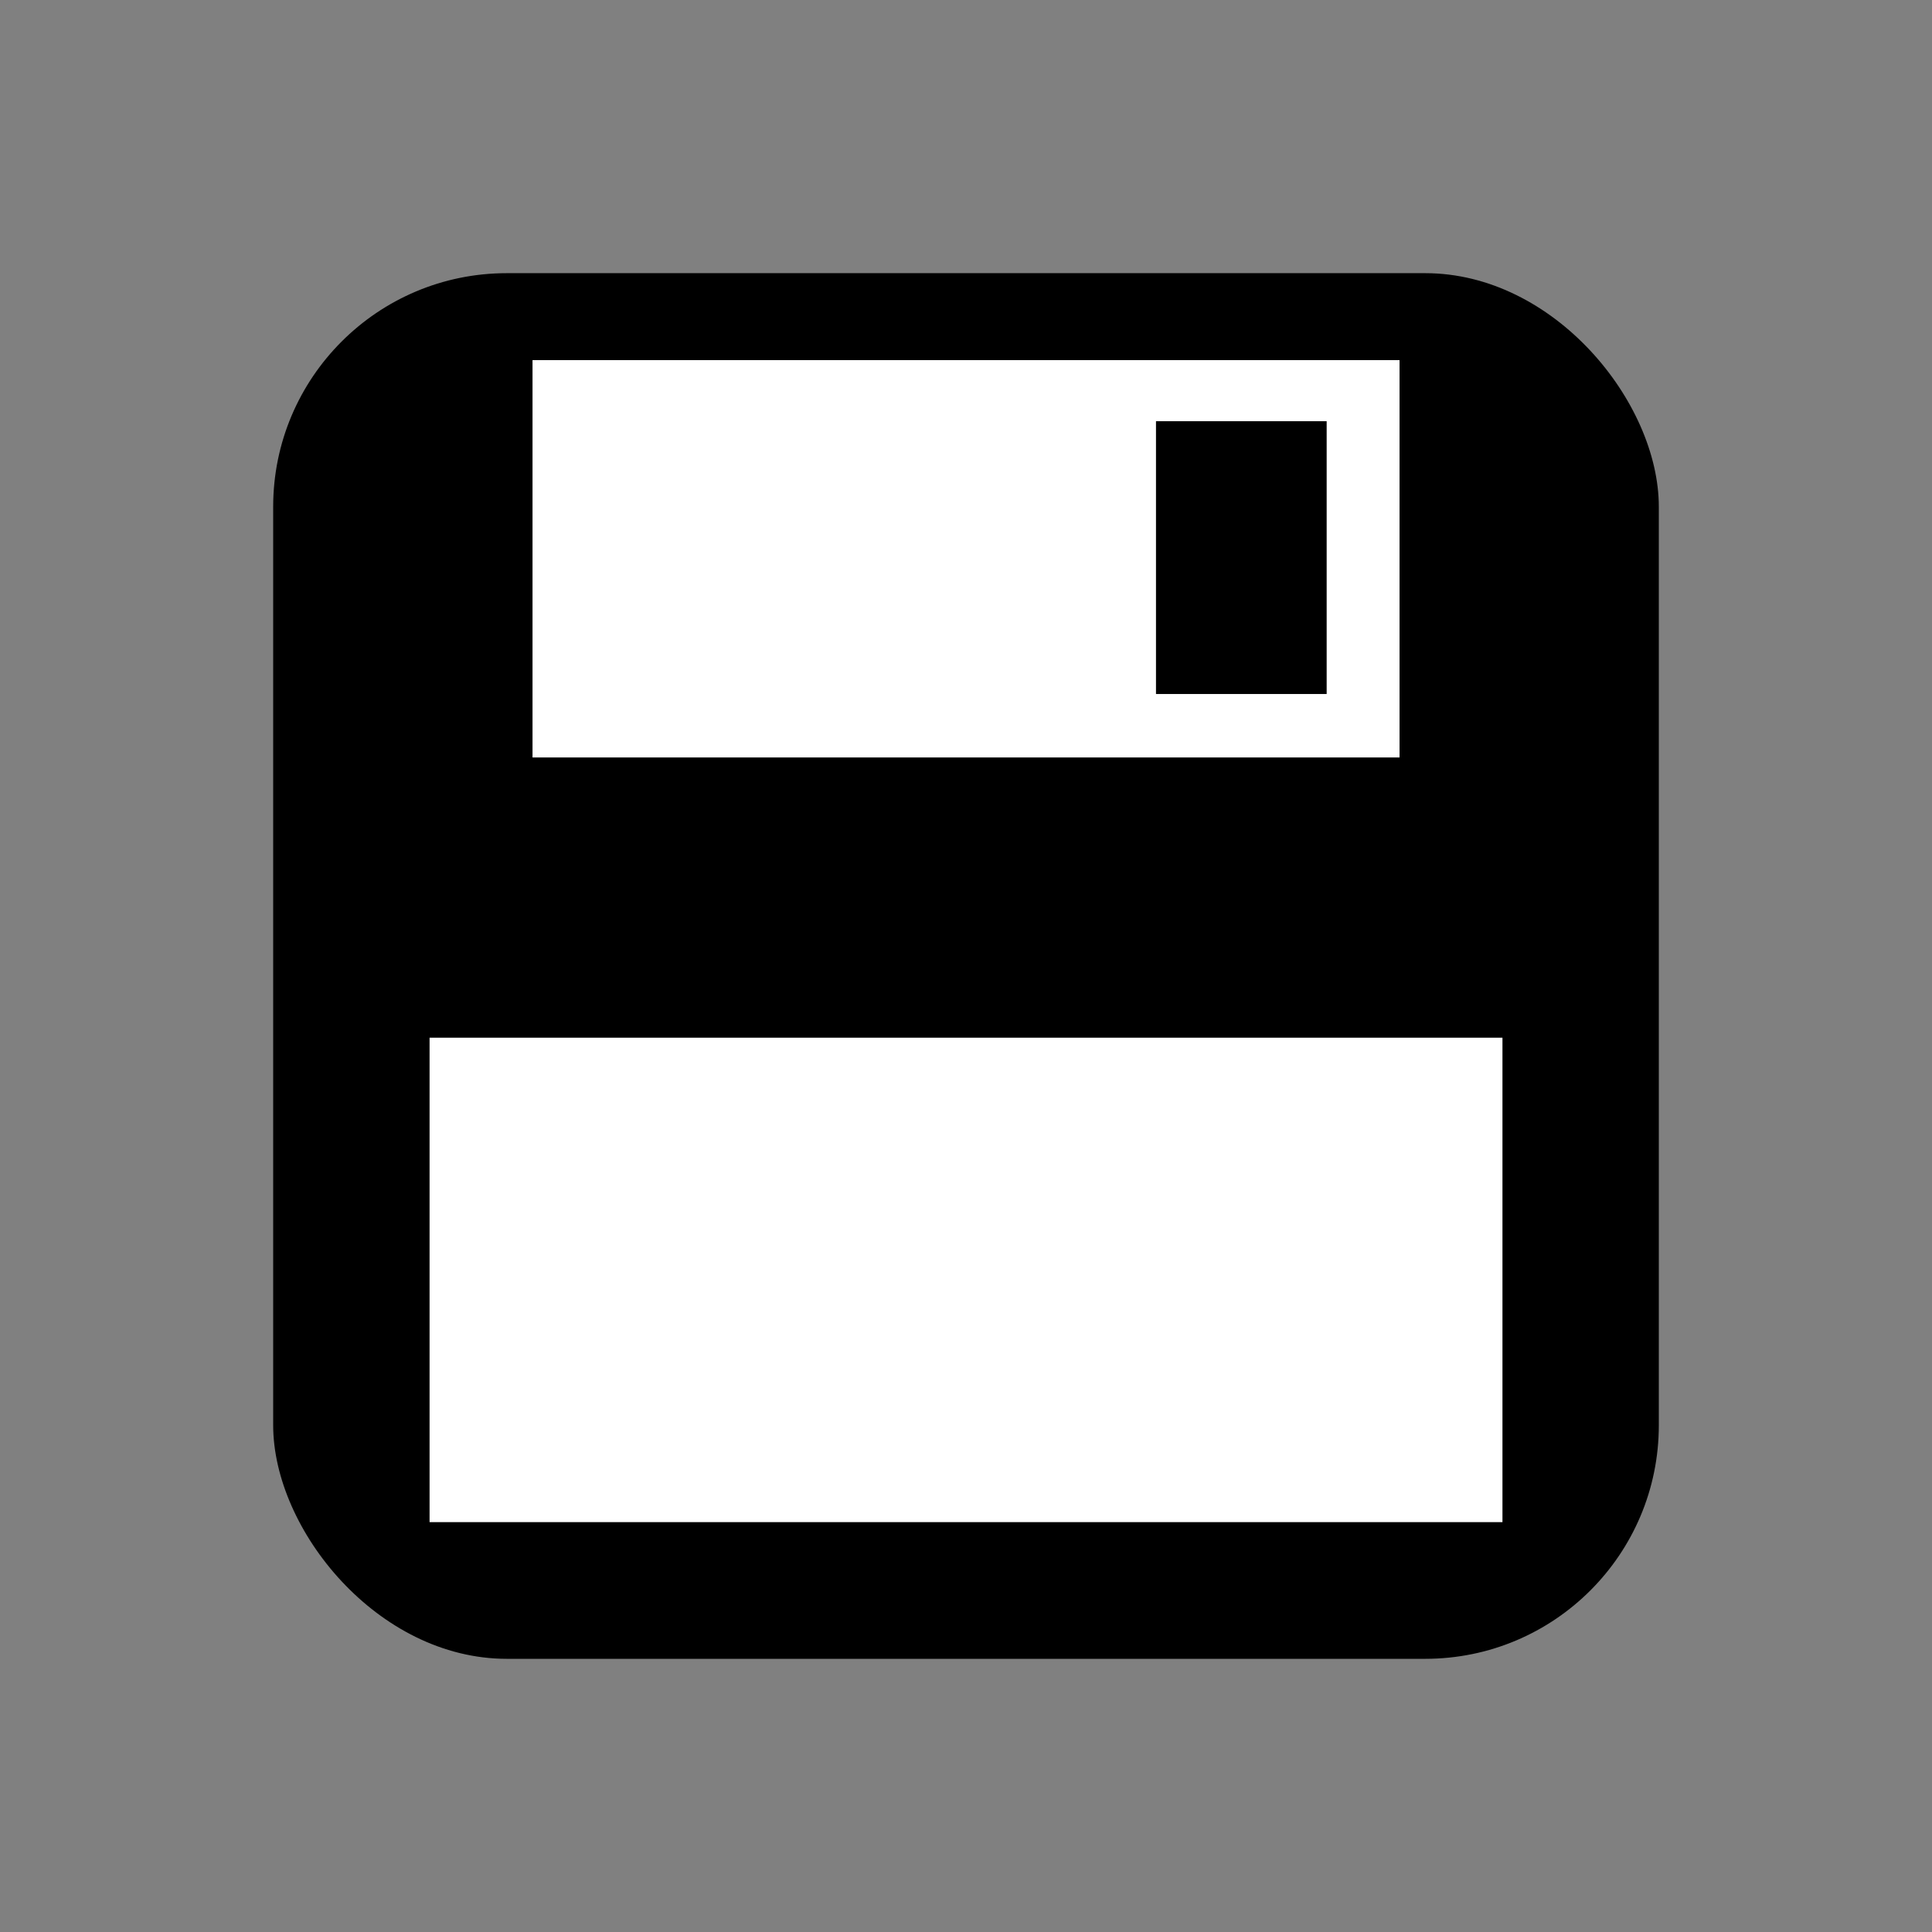 <?xml version="1.0" encoding="UTF-8" standalone="no"?>
<svg
   xmlns:dc="http://purl.org/dc/elements/1.1/"
   xmlns:cc="http://creativecommons.org/ns#"
   xmlns:rdf="http://www.w3.org/1999/02/22-rdf-syntax-ns#"
   xmlns:svg="http://www.w3.org/2000/svg"
   xmlns="http://www.w3.org/2000/svg"
   xmlns:sodipodi="http://sodipodi.sourceforge.net/DTD/sodipodi-0.dtd"
   xmlns:inkscape="http://www.inkscape.org/namespaces/inkscape"
   width="65.214mm"
   height="65.214mm"
   viewBox="0 0 65.214 65.214"
   version="1.1"
   id="svg8"
   inkscape:version="1.0 (4035a4fb49, 2020-05-01)"
   sodipodi:docname="savesymbol.svg">
  <rect x="0" y="0" width="65.214" height="65.214" fill="#808080" stroke="none"/>
  <defs
     id="defs2">
    <inkscape:path-effect
       effect="bspline"
       id="path-effect2064"
       is_visible="true"
       lpeversion="1"
       weight="33.333"
       steps="2"
       helper_size="0"
       apply_no_weight="true"
       apply_with_weight="true"
       only_selected="false" />
    <inkscape:path-effect
       effect="bspline"
       id="path-effect2060"
       is_visible="true"
       lpeversion="1"
       weight="33.333"
       steps="2"
       helper_size="0"
       apply_no_weight="true"
       apply_with_weight="true"
       only_selected="false" />
    <inkscape:path-effect
       only_selected="false"
       apply_with_weight="true"
       apply_no_weight="true"
       helper_size="0"
       steps="2"
       weight="33.333"
       lpeversion="1"
       is_visible="true"
       id="path-effect2017"
       effect="bspline" />
    <inkscape:path-effect
       effect="bspline"
       id="path-effect1935"
       is_visible="true"
       lpeversion="1"
       weight="33.333"
       steps="2"
       helper_size="0"
       apply_no_weight="true"
       apply_with_weight="true"
       only_selected="false" />
    <inkscape:path-effect
       effect="skeletal"
       id="path-effect1924"
       is_visible="true"
       lpeversion="1"
       pattern="m -2.362,-1.89 h 1"
       copytype="single_stretched"
       prop_scale="1"
       scale_y_rel="false"
       spacing="0"
       normal_offset="0"
       tang_offset="0"
       prop_units="false"
       vertical_pattern="false"
       hide_knot="false"
       fuse_tolerance="0" />
    <inkscape:path-effect
       effect="skeletal"
       id="path-effect1848"
       is_visible="true"
       lpeversion="1"
       pattern="m 114.986,71.962 c 1.664,-0.117 3.336,-0.177 5.014,-0.177 h 3e-5 c 43.01,0 82.143,39.133 82.143,82.143 v 0 c 0,3.367 -0.24,6.711 -0.703,10.014"
       copytype="repeated_stretched"
       prop_scale="1.16"
       scale_y_rel="false"
       spacing="6.4"
       normal_offset="0.5"
       tang_offset="0"
       prop_units="false"
       vertical_pattern="false"
       hide_knot="false"
       fuse_tolerance="0" />
    <inkscape:path-effect
       effect="skeletal"
       id="path-effect1589"
       is_visible="true"
       lpeversion="1"
       pattern="m 40.491,33.622 v 0.375 h 3.055 v -0.375 z"
       copytype="repeated_stretched"
       prop_scale="2.62"
       scale_y_rel="false"
       spacing="7.3"
       normal_offset="0"
       tang_offset="0.1"
       prop_units="false"
       vertical_pattern="false"
       hide_knot="false"
       fuse_tolerance="0.1" />
    <inkscape:path-effect
       effect="skeletal"
       id="path-effect1579"
       is_visible="true"
       lpeversion="1"
       pattern="#path1501"
       copytype="repeated_stretched"
       prop_scale="1"
       scale_y_rel="false"
       spacing="4.7"
       normal_offset="0"
       tang_offset="0"
       prop_units="false"
       vertical_pattern="false"
       hide_knot="false"
       fuse_tolerance="0" />
    <marker
       inkscape:stockid="Arrow1Send"
       orient="auto"
       refY="0.0"
       refX="0.0"
       id="Arrow1Send"
       style="overflow:visible;"
       inkscape:isstock="true">
      <path
         id="path877"
         d="M 0.0,0.0 L 5.0,-5.0 L -12.5,0.0 L 5.0,5.0 L 0.0,0.0 z "
         style="fill-rule:evenodd;stroke:#000000;stroke-width:1pt;stroke-opacity:1;fill:#000000;fill-opacity:1"
         transform="scale(0.2) rotate(180) translate(6,0)" />
    </marker>
    <inkscape:path-effect
       effect="bspline"
       id="path-effect1503"
       is_visible="true"
       lpeversion="1"
       weight="33.333"
       steps="2"
       helper_size="0"
       apply_no_weight="true"
       apply_with_weight="true"
       only_selected="false" />
    <inkscape:path-effect
       effect="skeletal"
       id="path-effect1419"
       is_visible="true"
       lpeversion="1"
       pattern="#path1488"
       copytype="repeated_stretched"
       prop_scale="0.97"
       scale_y_rel="false"
       spacing="3.7"
       normal_offset="0"
       tang_offset="0"
       prop_units="false"
       vertical_pattern="false"
       hide_knot="false"
       fuse_tolerance="0" />
    <inkscape:path-effect
       effect="skeletal"
       id="path-effect1183"
       is_visible="true"
       lpeversion="1"
       pattern="#path858"
       copytype="repeated_stretched"
       prop_scale="1"
       scale_y_rel="false"
       spacing="0"
       normal_offset="0"
       tang_offset="0"
       prop_units="false"
       vertical_pattern="false"
       hide_knot="false"
       fuse_tolerance="0" />
    <marker
       inkscape:stockid="TriangleOutS"
       orient="auto"
       refY="0.0"
       refX="0.0"
       id="TriangleOutS"
       style="overflow:visible"
       inkscape:isstock="true">
      <path
         id="path1010"
         d="M 5.77,0.0 L -2.88,5.0 L -2.88,-5.0 L 5.77,0.0 z "
         style="fill-rule:evenodd;stroke:#000000;stroke-width:1pt;stroke-opacity:1;fill:#000000;fill-opacity:1"
         transform="scale(0.2)" />
    </marker>
    <marker
       inkscape:stockid="Arrow1Mend"
       orient="auto"
       refY="0.0"
       refX="0.0"
       id="Arrow1Mend"
       style="overflow:visible;"
       inkscape:isstock="true">
      <path
         id="path871"
         d="M 0.0,0.0 L 5.0,-5.0 L -12.5,0.0 L 5.0,5.0 L 0.0,0.0 z "
         style="fill-rule:evenodd;stroke:#000000;stroke-width:1pt;stroke-opacity:1;fill:#000000;fill-opacity:1"
         transform="scale(0.4) rotate(180) translate(10,0)" />
    </marker>
    <inkscape:path-effect
       effect="bspline"
       id="path-effect860"
       is_visible="true"
       lpeversion="1"
       weight="33.333"
       steps="2"
       helper_size="0"
       apply_no_weight="true"
       apply_with_weight="true"
       only_selected="false" />
  </defs>
  <sodipodi:namedview
     id="base"
     pagecolor="#ffffff"
     bordercolor="#666666"
     borderopacity="1.0"
     inkscape:pageopacity="0.0"
     inkscape:pageshadow="2"
     inkscape:zoom="1.979899"
     inkscape:cx="105.66626"
     inkscape:cy="133.12048"
     inkscape:document-units="mm"
     inkscape:current-layer="g2027"
     inkscape:document-rotation="0"
     showgrid="false" />
  <g
     inkscape:label="Layer 1"
     inkscape:groupmode="layer"
     id="layer1"
     transform="translate(-40.491,-33.622)">
    <g
       id="g2027">
      <g
         transform="translate(0,0.134)"
         id="g909">
        <rect
           style="fill:#000000;fill-opacity:1;fill-rule:evenodd;stroke:none;stroke-width:4.321;stroke-linecap:round;stroke-linejoin:round;stroke-opacity:0;paint-order:markers stroke fill"
           id="rect874"
           width="46.772"
           height="46.772"
           x="49.712"
           y="42.709"
           ry="7.884" />
        <rect
           ry="0"
           y="68.515"
           x="54.991"
           height="16.352"
           width="36.215"
           id="rect896"
           style="fill:#ffffff;fill-opacity:1;fill-rule:evenodd;stroke:none;stroke-width:5.761;stroke-linecap:round;stroke-linejoin:round;stroke-miterlimit:4;stroke-dasharray:none;stroke-opacity:0;paint-order:markers stroke fill" />
        <g
           id="g902"
           transform="translate(0.869,2.117)">
          <rect
             ry="0"
             y="43.527"
             x="57.597"
             height="13.412"
             width="29.266"
             id="rect876"
             style="fill:#ffffff;fill-opacity:1;fill-rule:evenodd;stroke:none;stroke-width:4.69;stroke-linecap:round;stroke-linejoin:round;stroke-miterlimit:4;stroke-dasharray:none;stroke-opacity:0;paint-order:markers stroke fill" />
          <rect
             y="45.589"
             x="78.642"
             height="9.208"
             width="5.761"
             id="rect898"
             style="fill:#000000;fill-opacity:1;fill-rule:evenodd;stroke:none;stroke-width:5.138;stroke-linecap:round;stroke-linejoin:round;stroke-miterlimit:4;stroke-dasharray:none;stroke-opacity:0;paint-order:markers stroke fill" />
        </g>
      </g>
    </g>
  </g>
</svg>
